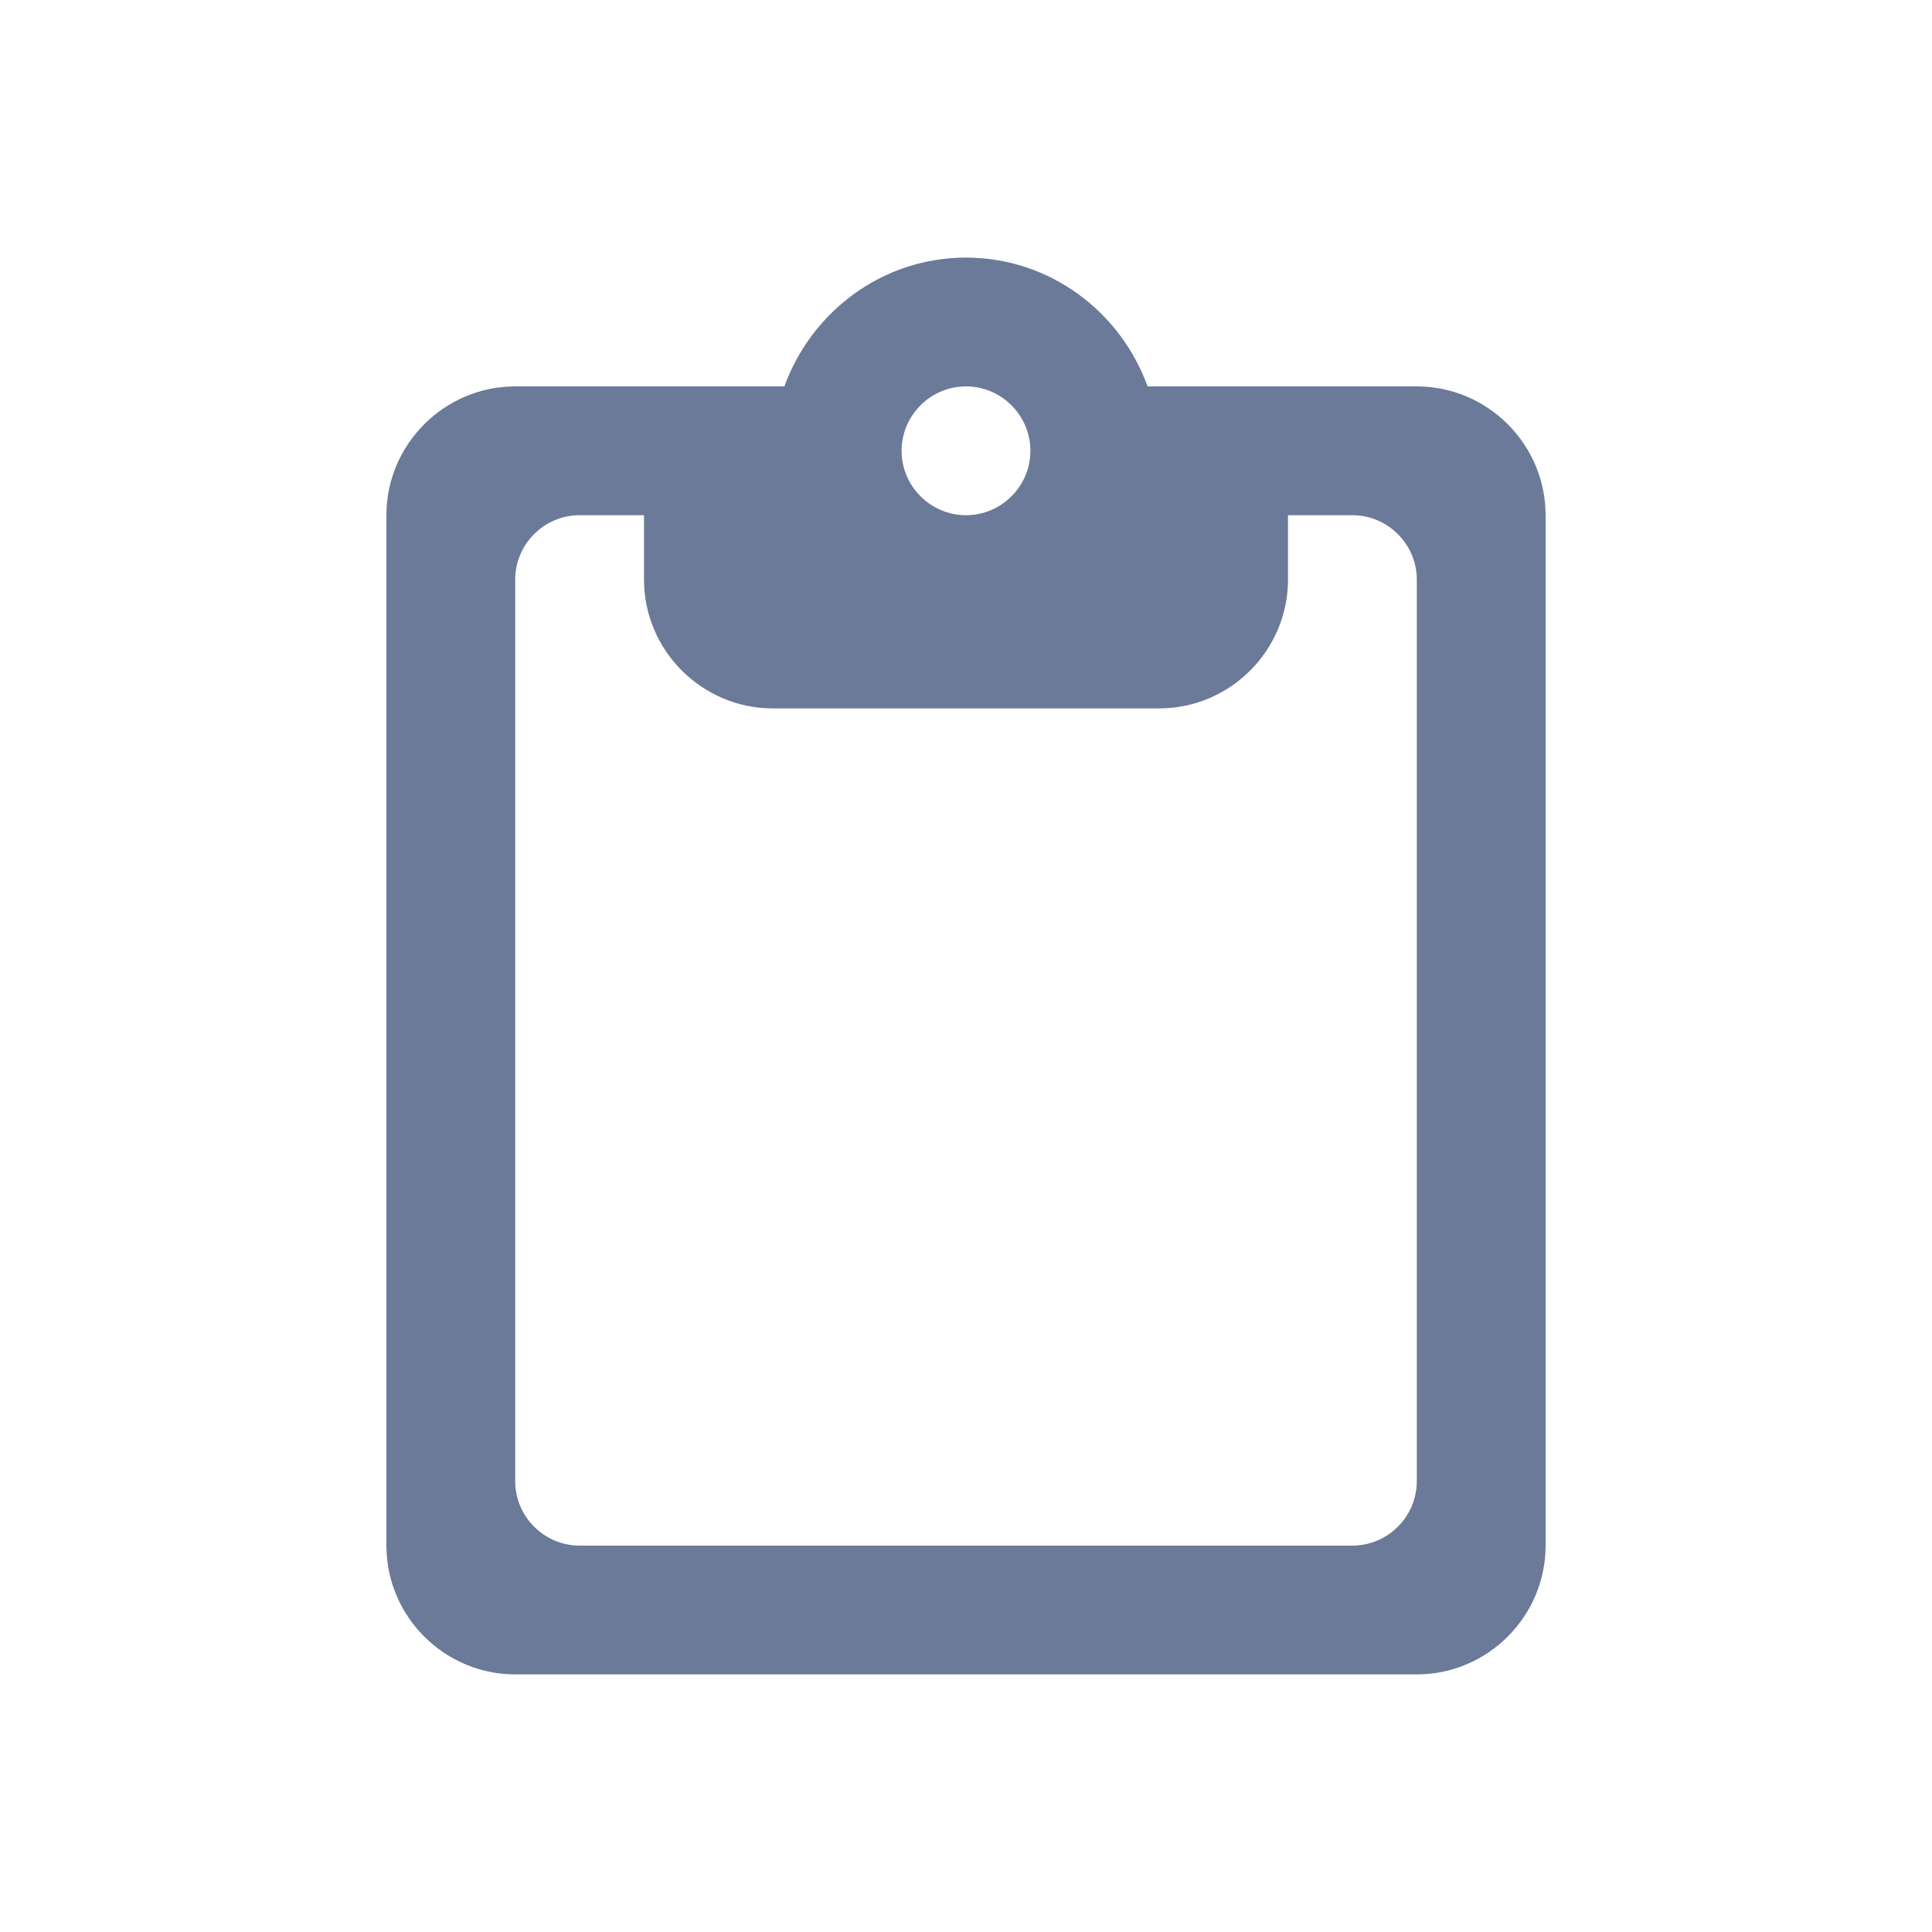 <svg width="24" height="24" viewBox="0 0 24 24" fill="none" xmlns="http://www.w3.org/2000/svg">
<path fill-rule="evenodd" clip-rule="evenodd" d="M17.6 4.8H14.256C13.92 3.872 13.04 3.2 12 3.2C10.96 3.2 10.08 3.872 9.744 4.8H6.4C5.52 4.8 4.8 5.52 4.8 6.4V19.2C4.8 20.08 5.52 20.8 6.4 20.8H17.6C18.48 20.8 19.2 20.08 19.2 19.2V6.4C19.2 5.52 18.48 4.8 17.6 4.8ZM12 4.8C12.44 4.8 12.8 5.16 12.8 5.6C12.8 6.04 12.44 6.4 12 6.4C11.56 6.4 11.2 6.04 11.2 5.6C11.2 5.16 11.56 4.8 12 4.8ZM16.8 19.2H7.2C6.76 19.2 6.4 18.84 6.4 18.4V7.2C6.4 6.76 6.76 6.4 7.2 6.4H8V7.2C8 8.08 8.72 8.8 9.6 8.8H14.4C15.28 8.8 16 8.08 16 7.2V6.4H16.8C17.24 6.4 17.6 6.76 17.6 7.2V18.4C17.6 18.84 17.24 19.2 16.8 19.2Z" fill="#6B7A99"/>
</svg>
